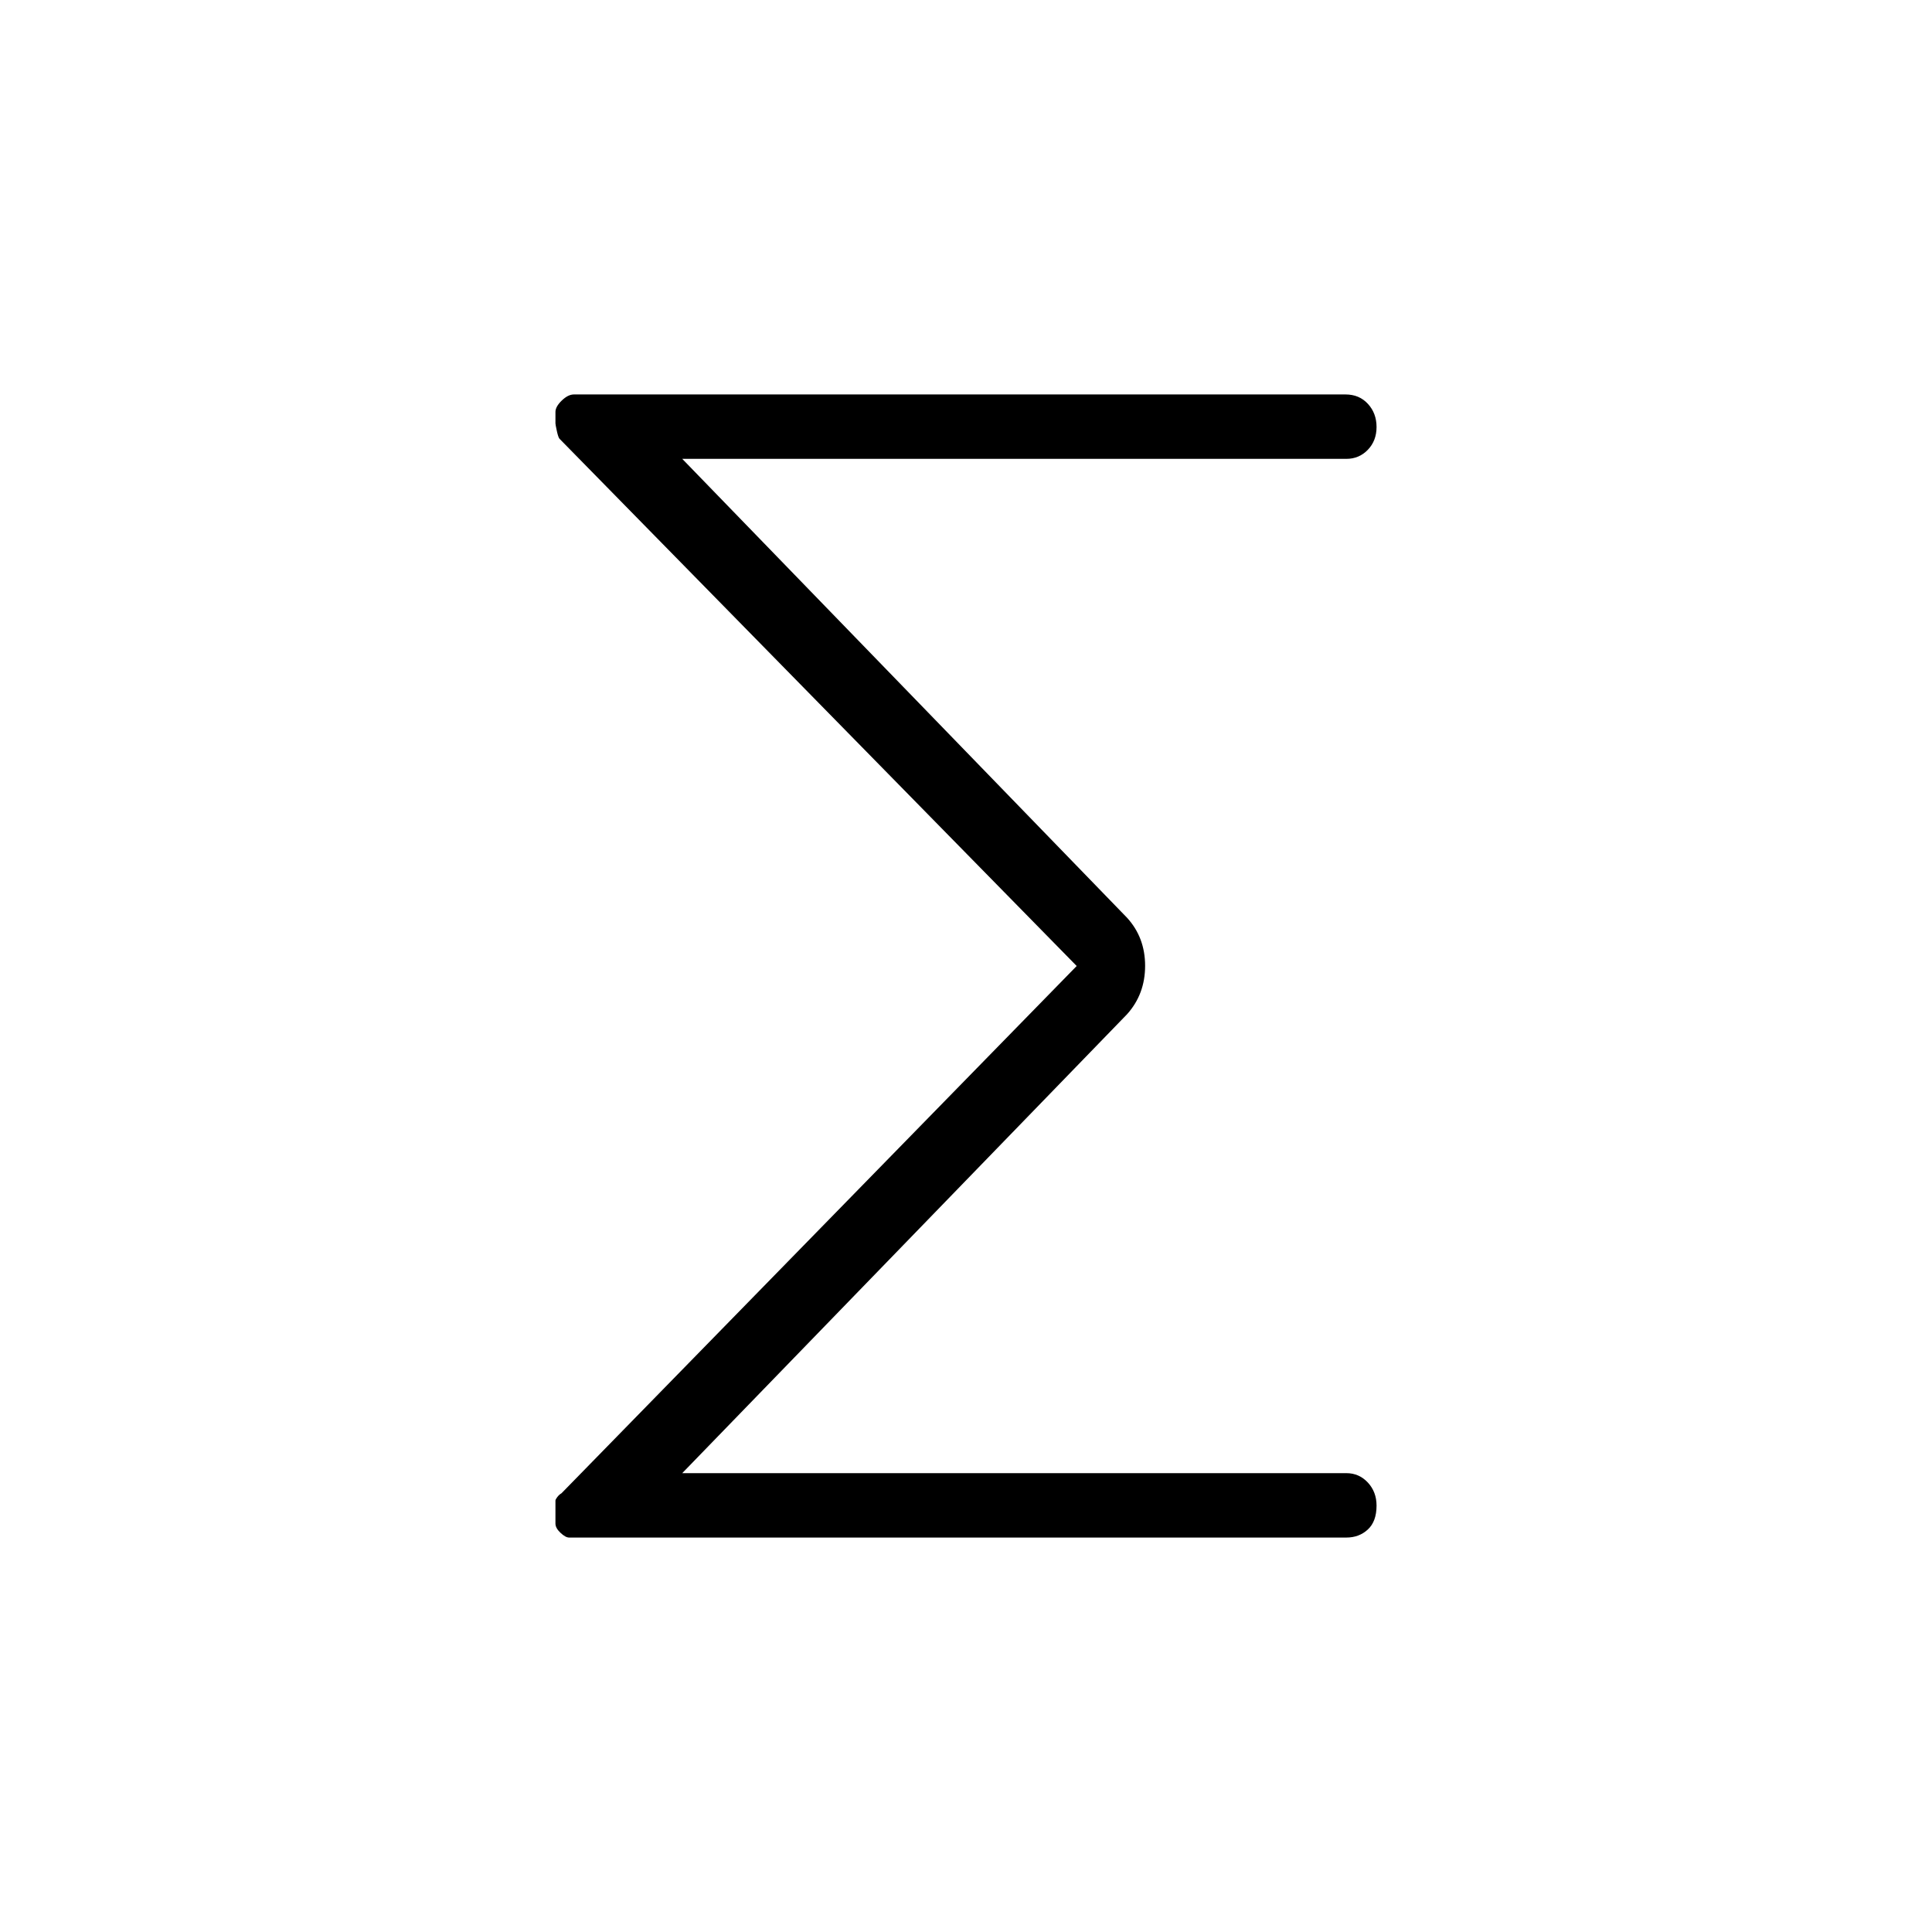 <svg xmlns="http://www.w3.org/2000/svg" height="48" viewBox="0 -960 960 960" width="48"><path d="M535-480 278-742q-.62-.7-1.31-3.87-.69-3.18-.69-3.76v-5.67q0-2.64 3.14-5.67 3.13-3.03 6.04-3.03H668.6q6.82 0 11.11 4.68 4.29 4.67 4.29 11.5 0 6.82-4.33 11.32-4.34 4.5-10.67 4.5H339l221 228q9 9.83 9 23.91 0 14.09-9 24.09L339-228h330q6.33 0 10.67 4.66 4.33 4.66 4.33 11.46 0 7.88-4.33 11.88-4.34 4-10.67 4H282.77q-1.77 0-4.27-2.36-2.5-2.36-2.5-4.58v-11.42q0-.58.94-1.8.95-1.22 2.06-1.84l256-262Z"/></svg>
